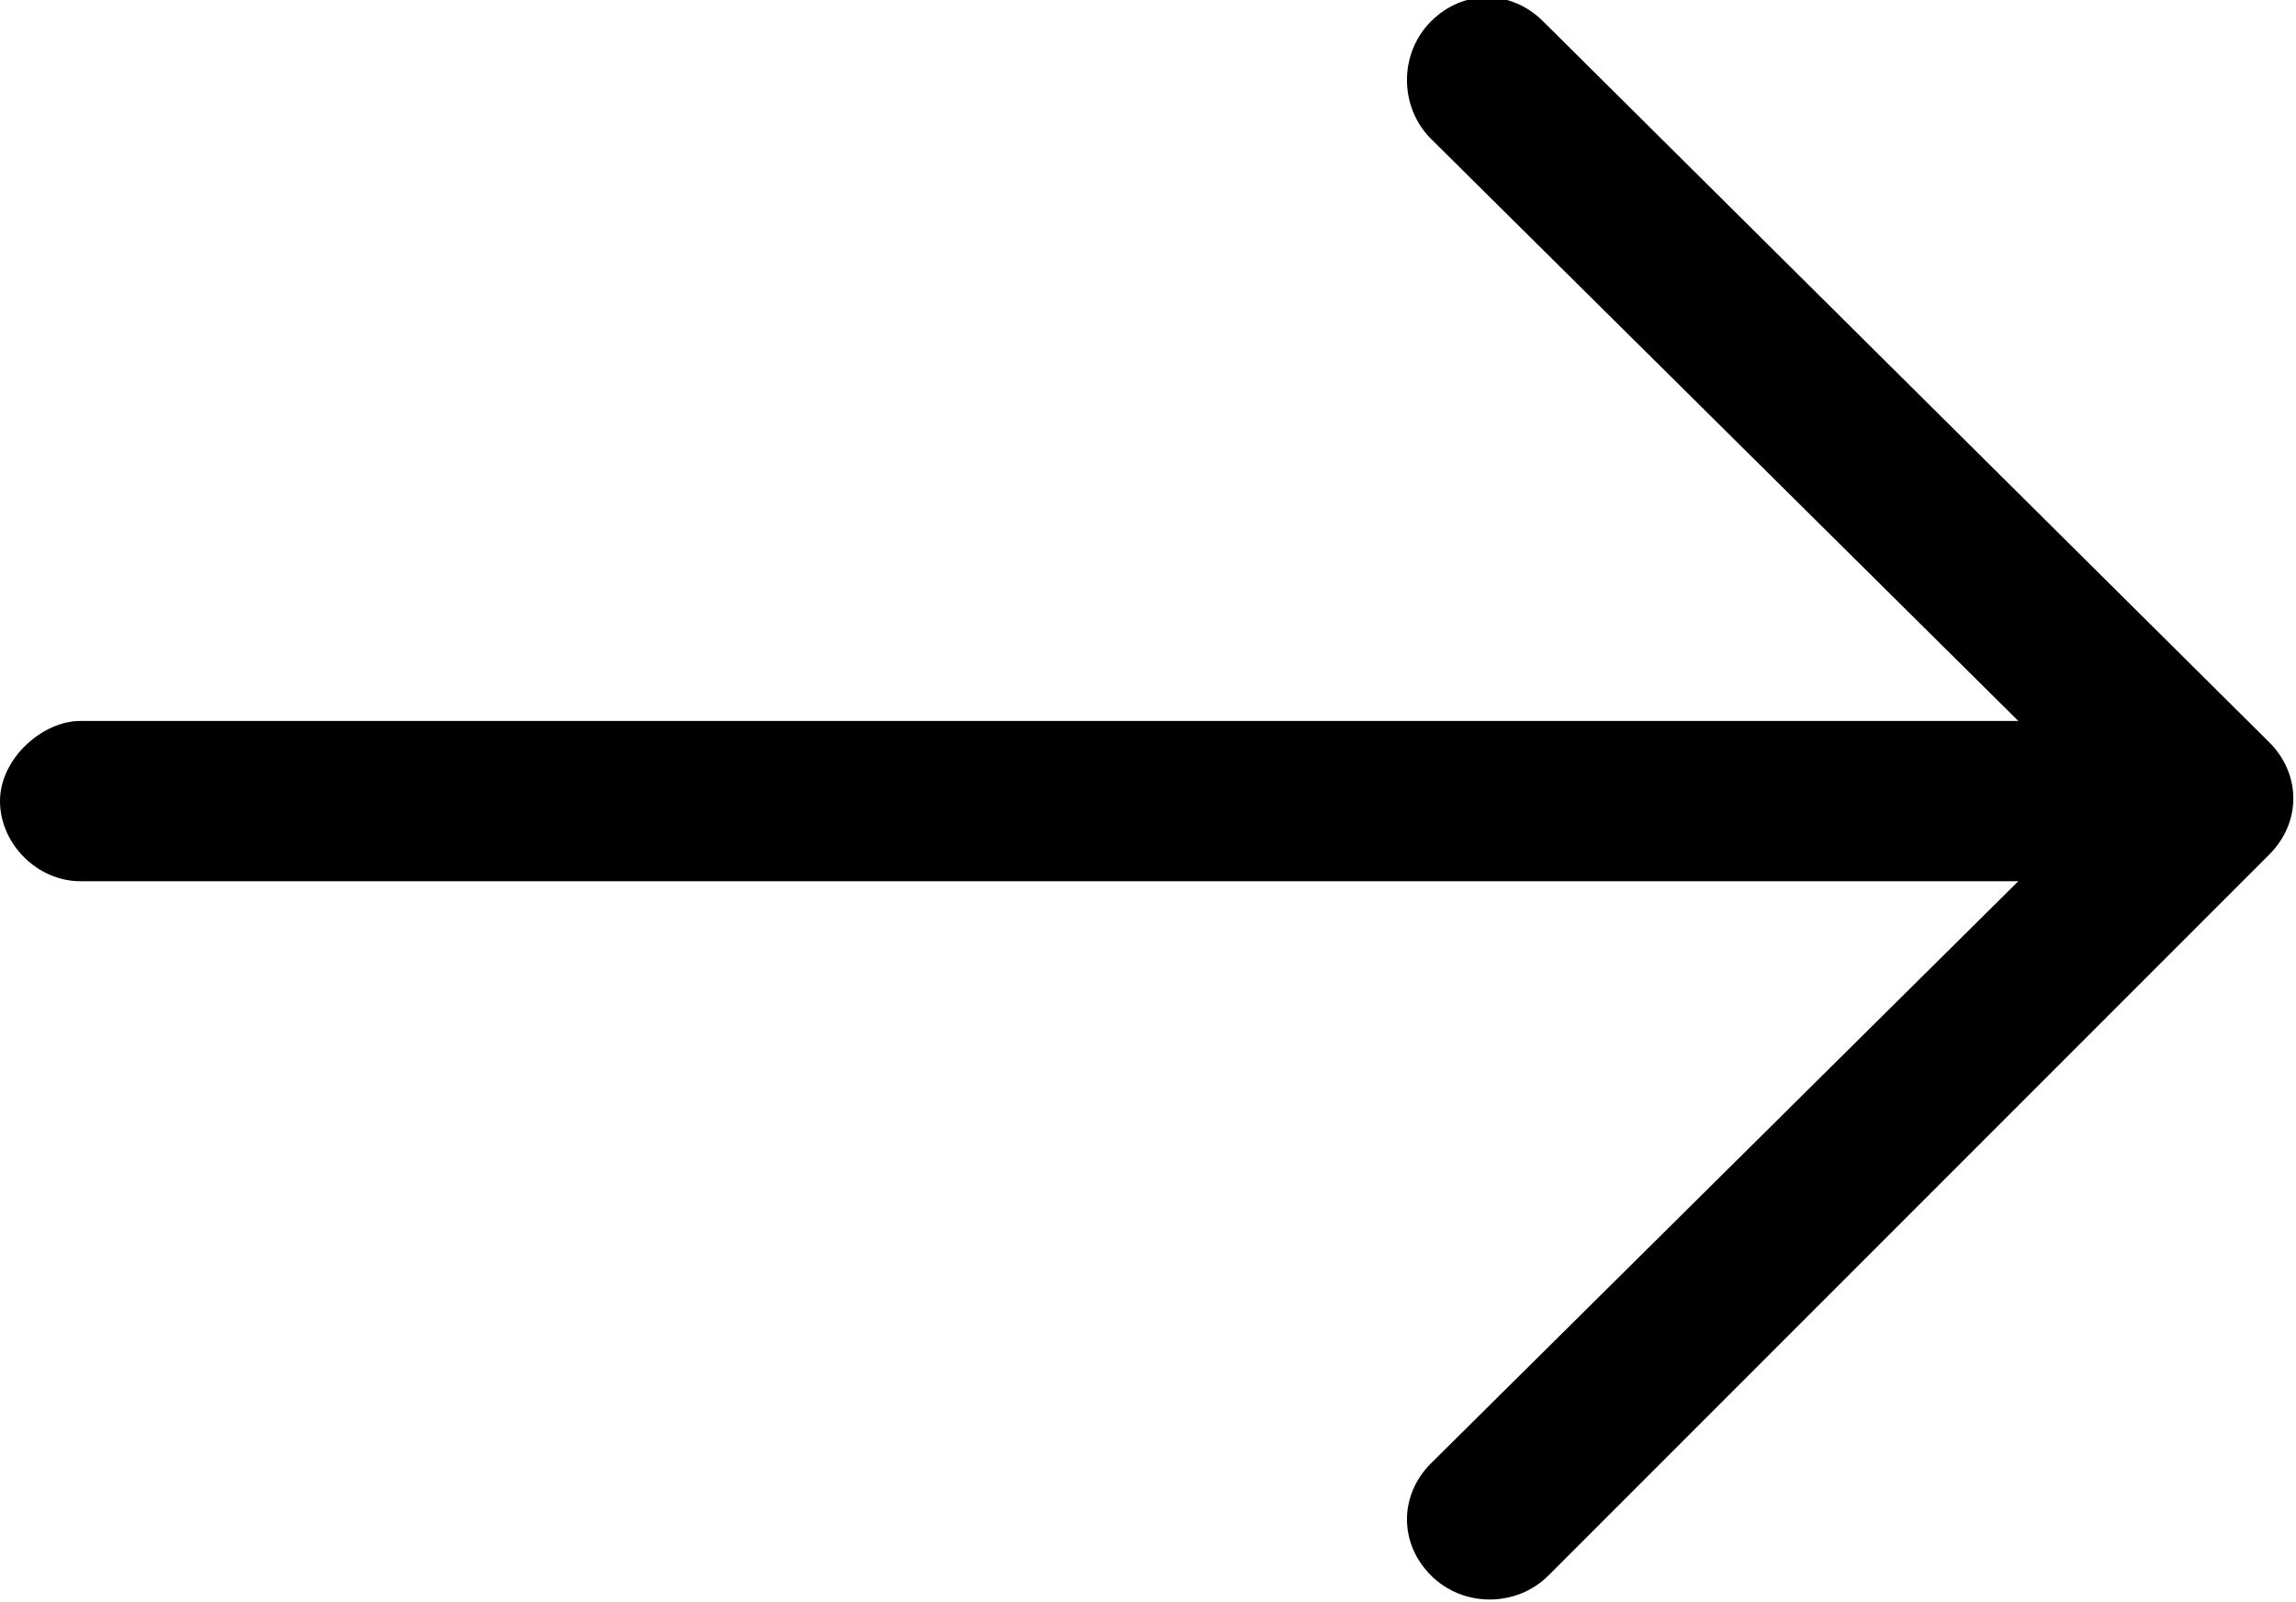 <?xml version="1.0" encoding="utf-8"?>
<!-- Generator: Adobe Illustrator 22.1.0, SVG Export Plug-In . SVG Version: 6.00 Build 0)  -->
<svg version="1.1" id="Слой_1" xmlns="http://www.w3.org/2000/svg" xmlns:xlink="http://www.w3.org/1999/xlink" x="0px" y="0px"
	 viewBox="0 0 43 30" style="enable-background:new 0 0 43 30;" xml:space="preserve">
<path id="Forma_1_копия_3" d="M42.5,16L42.5,16c0.6-0.6,0.6-1.5,0-2.1L28.9,0.4c-0.6-0.6-1.5-0.6-2.1,0c-0.6,0.6-0.6,1.6,0,2.2
	l11,10.9H1.5l0,0C0.8,13.5,0,14.2,0,15l0,0c0,0.8,0.7,1.5,1.5,1.5h36.3l-11,10.9c-0.6,0.6-0.6,1.5,0,2.1l0,0c0.6,0.6,1.6,0.6,2.2,0
	L42.5,16z"/>
</svg>
